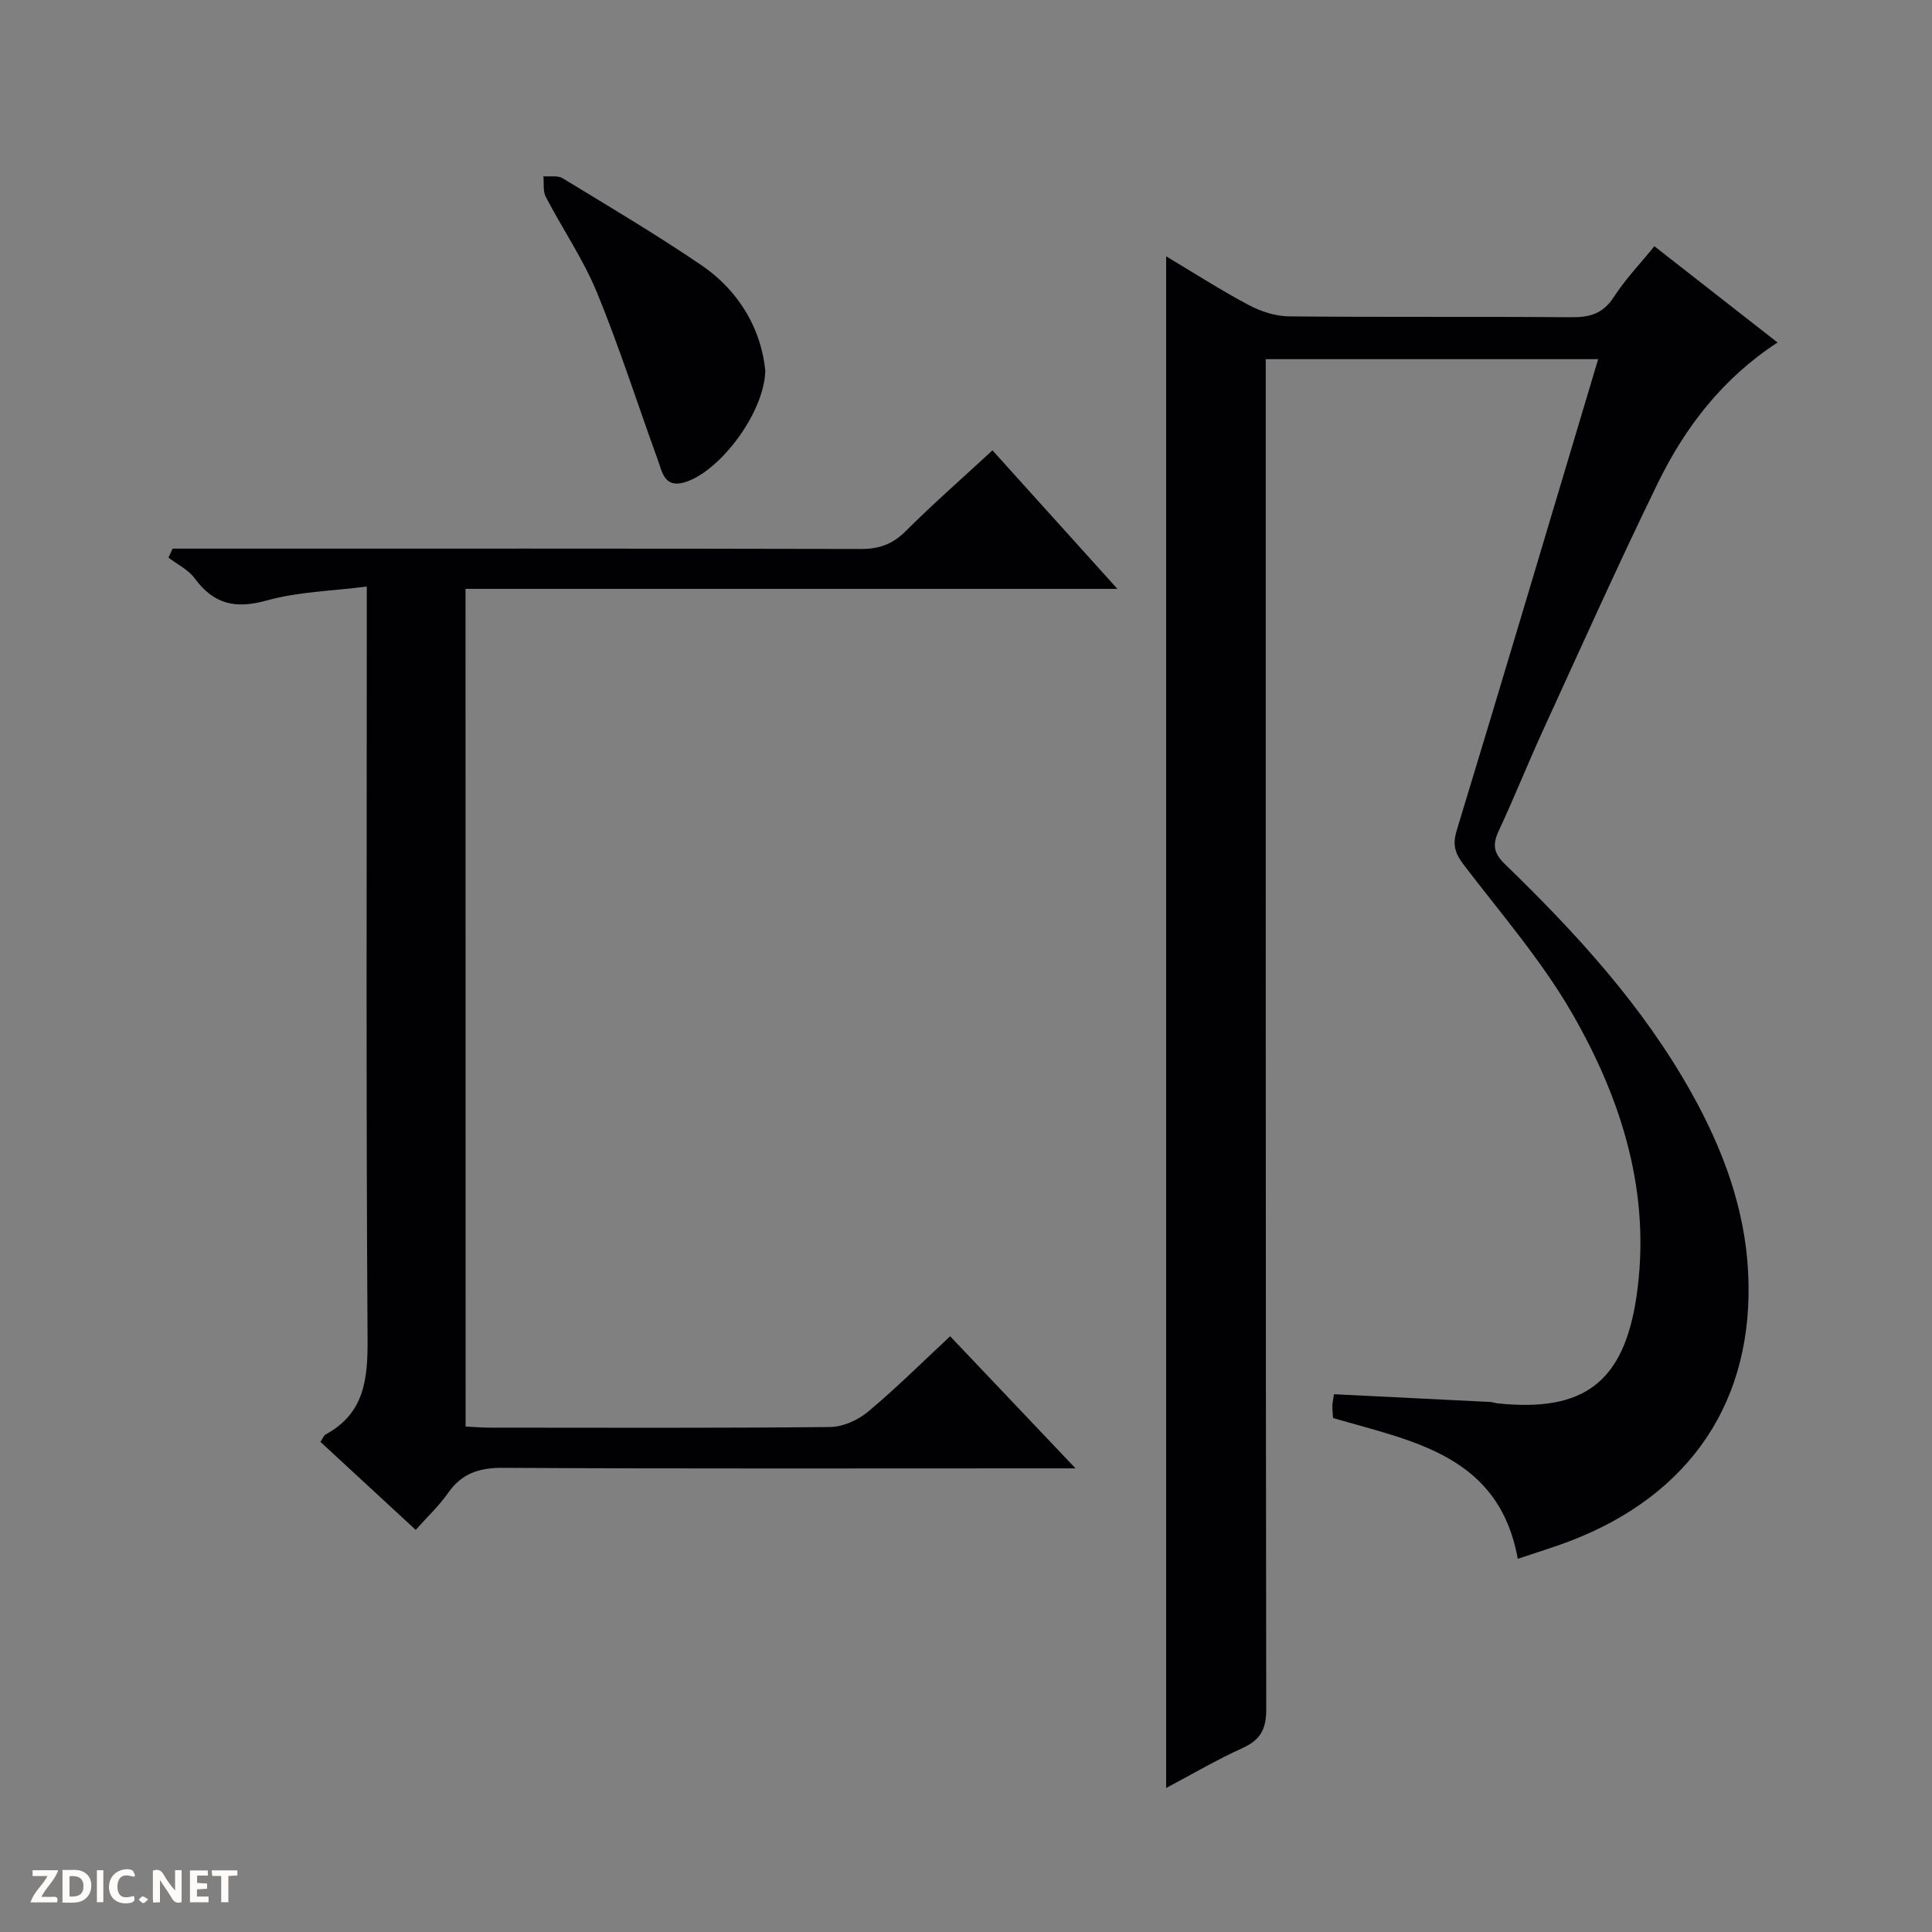 <svg enable-background="new 0 0 400 400" viewBox="0 0 400 400" xmlns="http://www.w3.org/2000/svg"><rect x="0" y="0" width="400" height="400" fill="#808080" stroke="none"/><g fill="#fcfbfa"><path d="m37.59 393.81c-.92.31-1.52.05-2-.78-.7-1.2-1.52-2.34-2.47-3.78v4.59c-.55.03-.95.05-1.41.07-.03-.37-.06-.64-.06-.91 0-1.91 0-3.81 0-5.7 1.13-.41 1.77-.03 2.29.91.62 1.11 1.38 2.14 2.31 3.19v-4.2h1.35v6.61z"/><path d="m12.94 393.88v-6.75c1.9.19 3.93-.54 5.37 1.29.8 1.01.78 2.88.03 3.97-1.37 1.97-3.4 1.51-6.4 1.49m2.45-1.22c2.04.12 2.92-.58 2.89-2.21-.03-1.51-.98-2.19-2.89-2z"/><path d="m11.81 393.87h-5.49c.68-2.18 2.47-3.48 3.51-5.45h-3.08v-1.21h5.29c-.71 2.13-2.44 3.48-3.47 5.51.86 0 1.63.04 2.39-.01.79-.05 1.14.21.85 1.16"/><path d="m39.33 393.86v-6.61h3.7v1.07h-2.22v1.52c.68.04 1.34.09 2.07.13v1.07c-.72.05-1.38.09-2.1.14v1.48h2.4v1.19h-3.85z"/><path d="m27.71 388.56c-1.15-.3-2.46-.61-3.1.64-.37.73-.41 1.93-.06 2.67.63 1.35 1.99.93 3.17.68.35.94-.01 1.32-.93 1.46-1.62.25-3.05-.27-3.76-1.48-.73-1.24-.6-3.03.31-4.17.88-1.11 2.71-1.7 4-1.16.32.13.44.74.65 1.12-.1.08-.19.16-.28.24"/><path d="m49.15 387.24v1.07c-.59.02-1.17.05-1.87.08v5.44h-1.48v-5.44h-1.85c-.05-.4-.08-.73-.13-1.15z"/><path d="m20.06 387.21h1.33v6.62h-1.33z"/><path d="m30.68 393.25c-.39.38-.8.79-1.05.76-.32-.05-.6-.45-.9-.7.26-.24.51-.64.8-.67.29-.04.62.3 1.15.61"/></g><path d="m342.52 50.98c8.45 6.61 16.7 13.05 25.5 19.93-11.34 7.4-19.11 17.5-24.76 29.06-8.23 16.87-15.91 34.02-23.73 51.09-3.18 6.94-6.01 14.05-9.24 20.97-1.32 2.81-1.07 4.59 1.27 6.86 14.74 14.29 28.58 29.35 38.68 47.45 6.48 11.61 11.05 23.87 11.7 37.2 1.29 26.37-11.86 45.93-36.91 55.53-3.4 1.3-6.9 2.35-10.79 3.67-3.88-21.47-21.71-24.32-38.24-29.15-.06-.84-.16-1.65-.15-2.46.01-.64.16-1.27.33-2.47 10.85.53 21.59 1.06 32.33 1.6.49.02.98.22 1.47.28 17.9 1.9 26.22-4.32 28.84-22.14 3.11-21.21-3-40.7-13.37-58.67-6.28-10.87-14.66-20.55-22.33-30.59-1.79-2.34-2.46-4.1-1.55-7.12 9.38-30.81 18.55-61.68 27.78-92.53.47-1.58.94-3.15 1.53-5.13-22.88 0-45.43 0-68.82 0v6.07c0 91.16-.03 182.32.1 273.47.01 4.09-1.19 6.32-4.88 8-5.38 2.44-10.51 5.46-15.84 8.28 0-105.92 0-211.27 0-317.11 5.69 3.4 11.24 6.97 17.05 10.06 2.51 1.34 5.55 2.34 8.36 2.37 19.5.2 39 .02 58.49.18 3.82.03 6.56-.75 8.77-4.16 2.33-3.63 5.36-6.79 8.41-10.54z" fill="#010104"/><path d="m96.4 295.35c1.77.09 3.4.23 5.03.23 23.49.01 46.99.11 70.48-.13 2.64-.03 5.73-1.44 7.81-3.17 5.74-4.79 11.05-10.09 17-15.62 8.4 8.85 16.71 17.61 25.96 27.35-2.7 0-4.39 0-6.08 0-37.49 0-74.98.1-112.47-.11-4.96-.03-8.55 1.16-11.39 5.24-1.79 2.57-4.13 4.75-6.67 7.61-6.67-6.16-13.19-12.18-19.73-18.23.53-.77.71-1.33 1.09-1.54 8.03-4.36 8.73-11.44 8.67-19.77-.32-49.49-.16-98.97-.16-148.46 0-1.99 0-3.97 0-7.31-7.18.92-14.18 1.06-20.71 2.88-6.47 1.81-10.98.79-14.92-4.58-1.31-1.79-3.59-2.88-5.43-4.29.28-.62.57-1.24.85-1.86h5.59c45.65 0 91.31-.04 136.96.07 3.78.01 6.54-1.01 9.24-3.7 5.64-5.63 11.66-10.89 17.96-16.72 8.5 9.42 16.86 18.68 25.87 28.68-45.54 0-90.09 0-134.97 0 .02 57.98.02 115.51.02 173.43z" fill="#010104"/><path d="m158.45 76.78c-.27 8.93-9.62 21.02-16.75 23.09-4.18 1.22-4.62-2.22-5.54-4.75-4.19-11.52-7.91-23.24-12.57-34.57-2.83-6.88-7.13-13.15-10.59-19.78-.62-1.19-.35-2.83-.49-4.27 1.34.11 2.94-.22 3.97.4 9.65 5.88 19.38 11.64 28.71 17.99 8.12 5.52 12.46 13.6 13.26 21.89z" fill="#010104"/></svg>